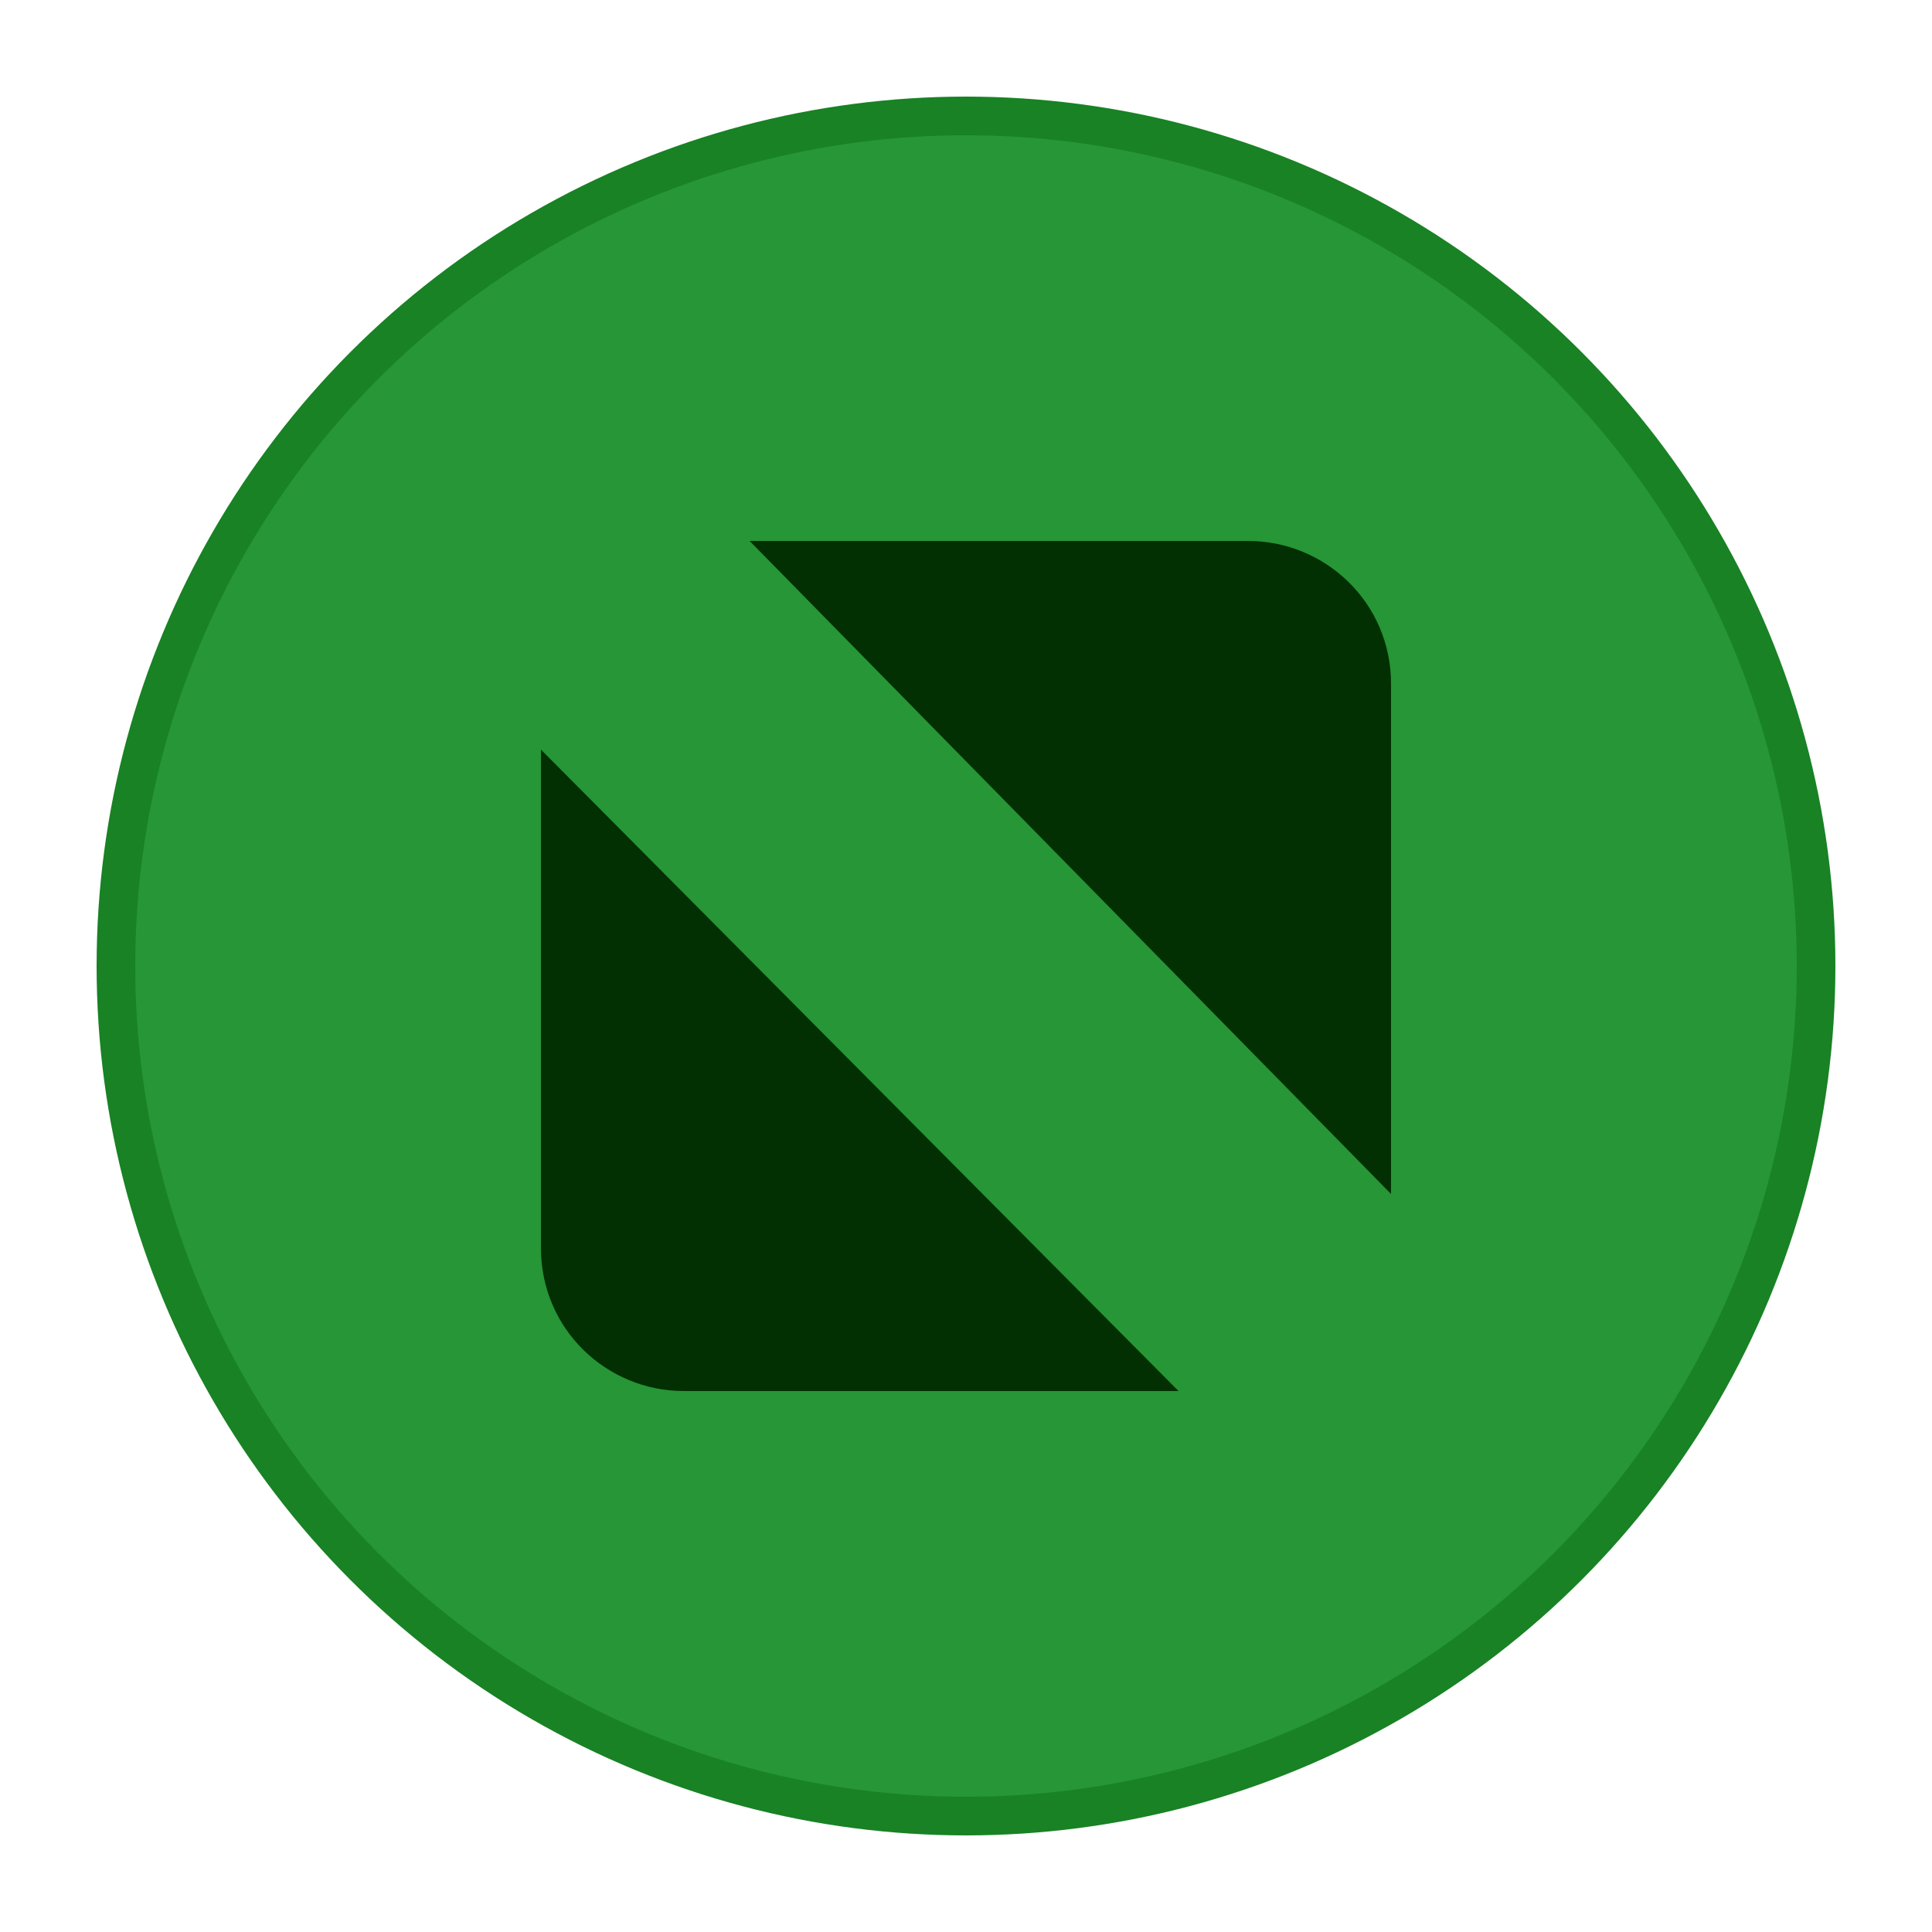 <?xml version="1.0" encoding="utf-8"?>
<svg version="1.1" xmlns="http://www.w3.org/2000/svg" xmlns:xlink="http://www.w3.org/1999/xlink" x="0px" y="0px"
	 viewBox="0 0 50 50" enable-background="new 0 0 50 50" xml:space="preserve">
<g>
	<circle display="inline" fill="#269636" cx="25" cy="25" r="22"/>
	<circle display="inline" fill="none" stroke="#188224" cx="25" cy="25" r="22"/>
	<path display="inline" fill="#023002" d="M32.3,14c2,0,3.7,1.6,3.7,3.7v13.2L19.4,14H32.3z M17.7,36,c-2,0-3.7-1.6-3.7-3.7V19.4L30.5,36H17.7z"/>
</g>
</svg>

